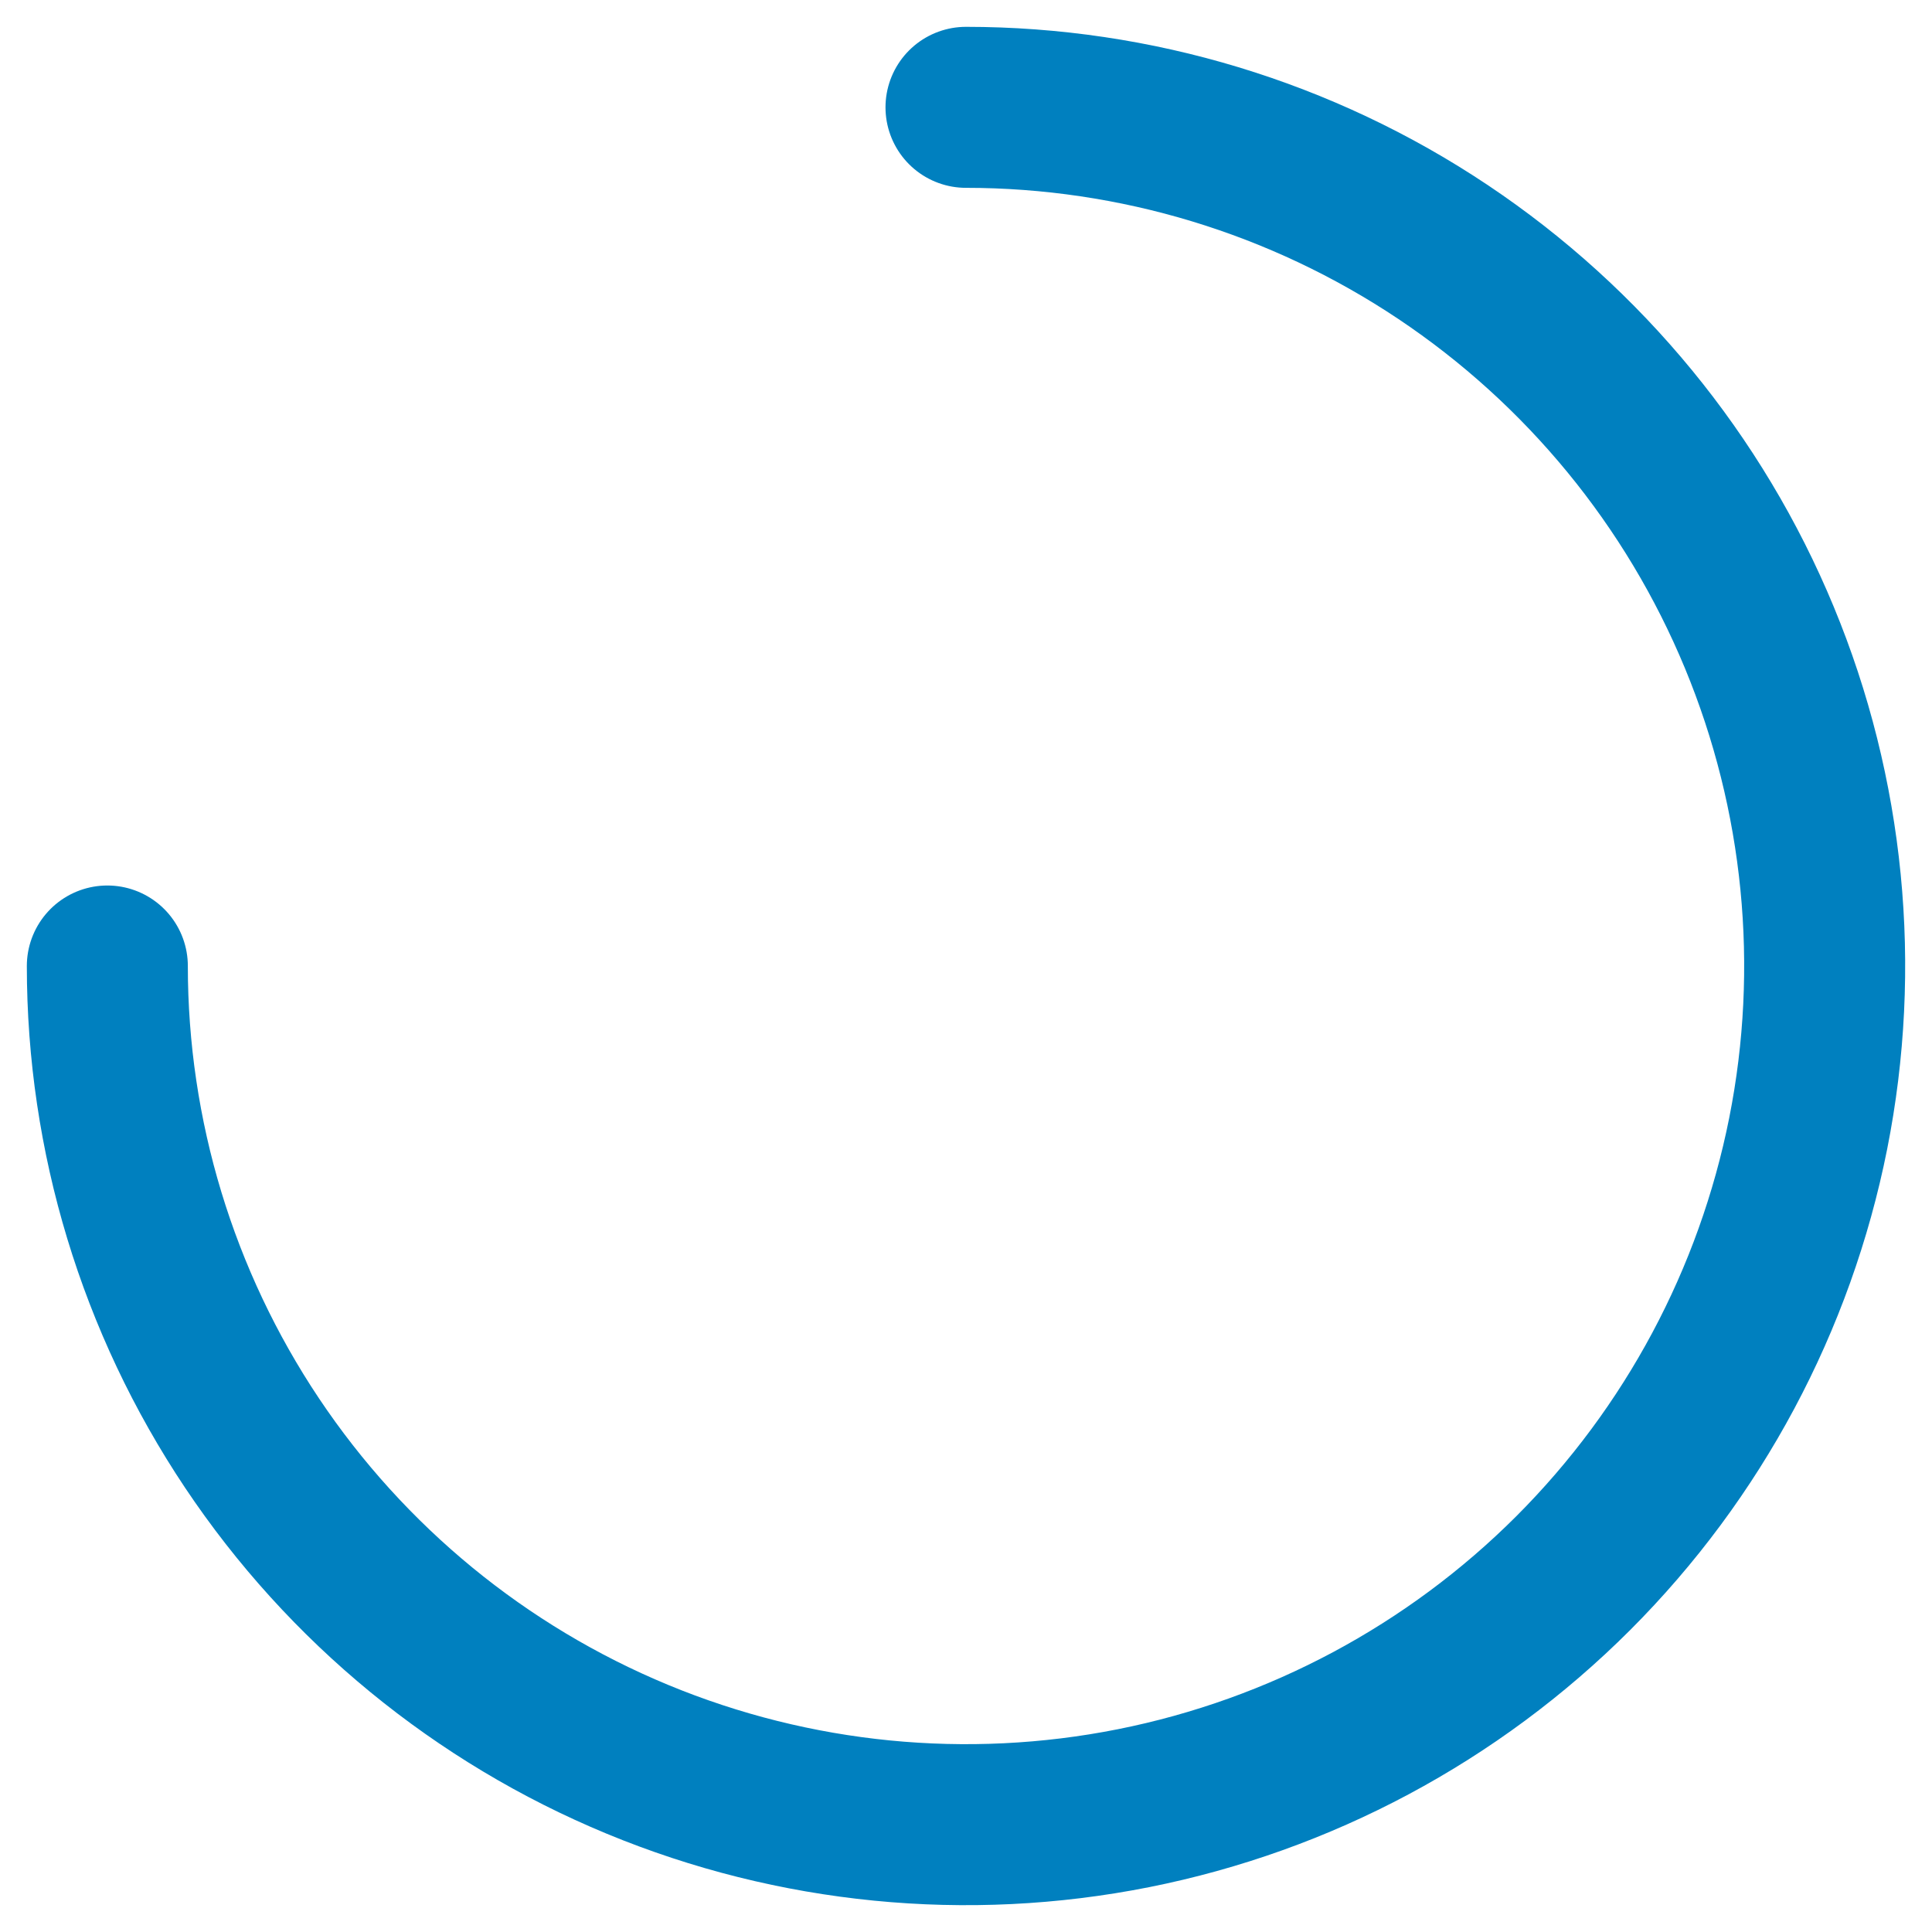 <svg width="36" height="36" viewBox="0 0 36 36" fill="none" xmlns="http://www.w3.org/2000/svg">
<path d="M18 2C21.165 2 24.258 2.938 26.889 4.696C29.52 6.455 31.571 8.953 32.782 11.877C33.993 14.801 34.31 18.018 33.693 21.121C33.075 24.225 31.551 27.076 29.314 29.314C27.076 31.551 24.225 33.075 21.121 33.693C18.018 34.31 14.801 33.993 11.877 32.782C8.953 31.571 6.455 29.52 4.696 26.889C2.938 24.258 2 21.165 2 18" stroke="#0080BF" stroke-width="3" stroke-linecap="round"/>
</svg>

